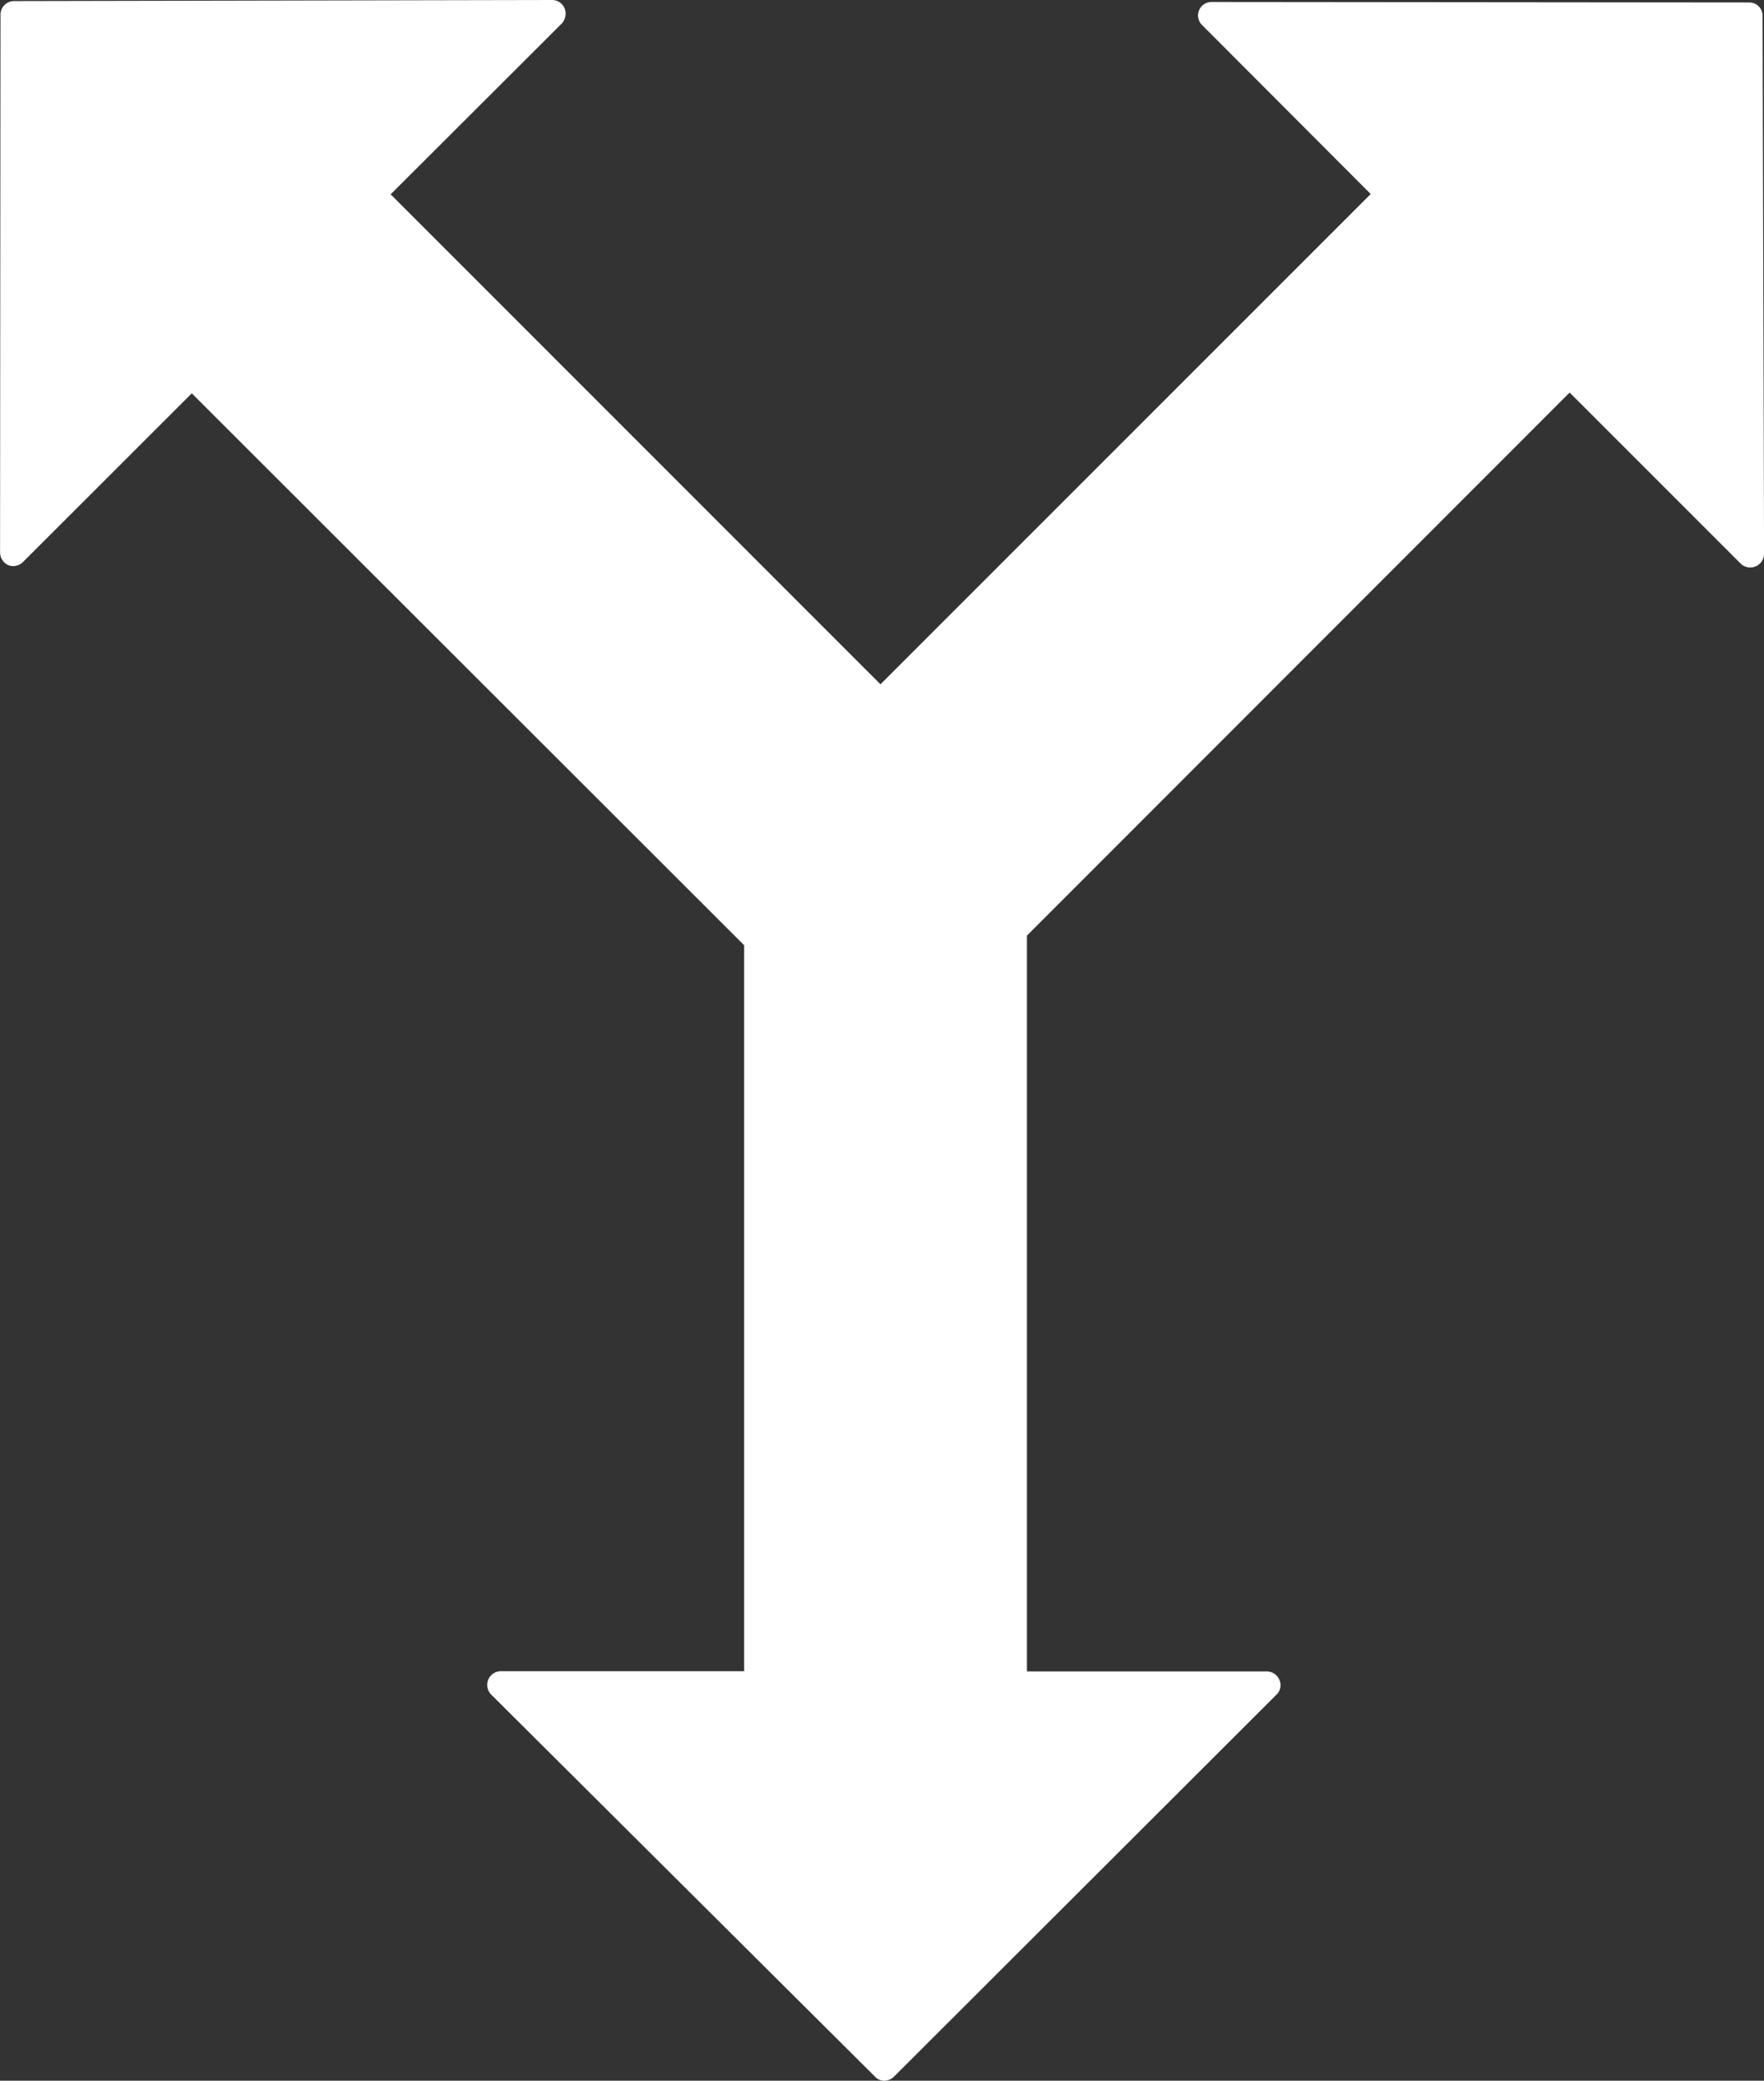 <svg xmlns="http://www.w3.org/2000/svg" width="136.174" height="160.61" viewBox="0 0 136.174 160.61"><rect x="0" y="0" width="136.174" height="160.61" fill="#333333" stroke="none"/><defs><style>.a{fill:#fff;}</style></defs><path class="a" d="M70.174,160.61a.974.974,0,0,1-.72-.325L39.833,130.8a1.058,1.058,0,0,1,.745-1.8H59.364V72.963L16.722,30.36,3.7,43.374a1.066,1.066,0,0,1-1.153.248,1.1,1.1,0,0,1-.624-.975L1.956,1.128A1.047,1.047,0,0,1,2.988.083L44.541,0h0A1.046,1.046,0,0,1,45.5.637a1.118,1.118,0,0,1-.21,1.172L32.074,15,69.887,52.821l37.845-37.845L94.705,1.924A1.029,1.029,0,0,1,94.482.79a1.047,1.047,0,0,1,.968-.637h0l41.5.038a1.02,1.02,0,0,1,1.032,1.032l.115,41.533a1.066,1.066,0,0,1-1.809.745l-13.2-13.2L81.194,72.218v56.8H99.731a1.058,1.058,0,0,1,.956.662,1,1,0,0,1-.236,1.134L70.926,160.3A1.094,1.094,0,0,1,70.174,160.61Z" transform="translate(-1.918)"/></svg>